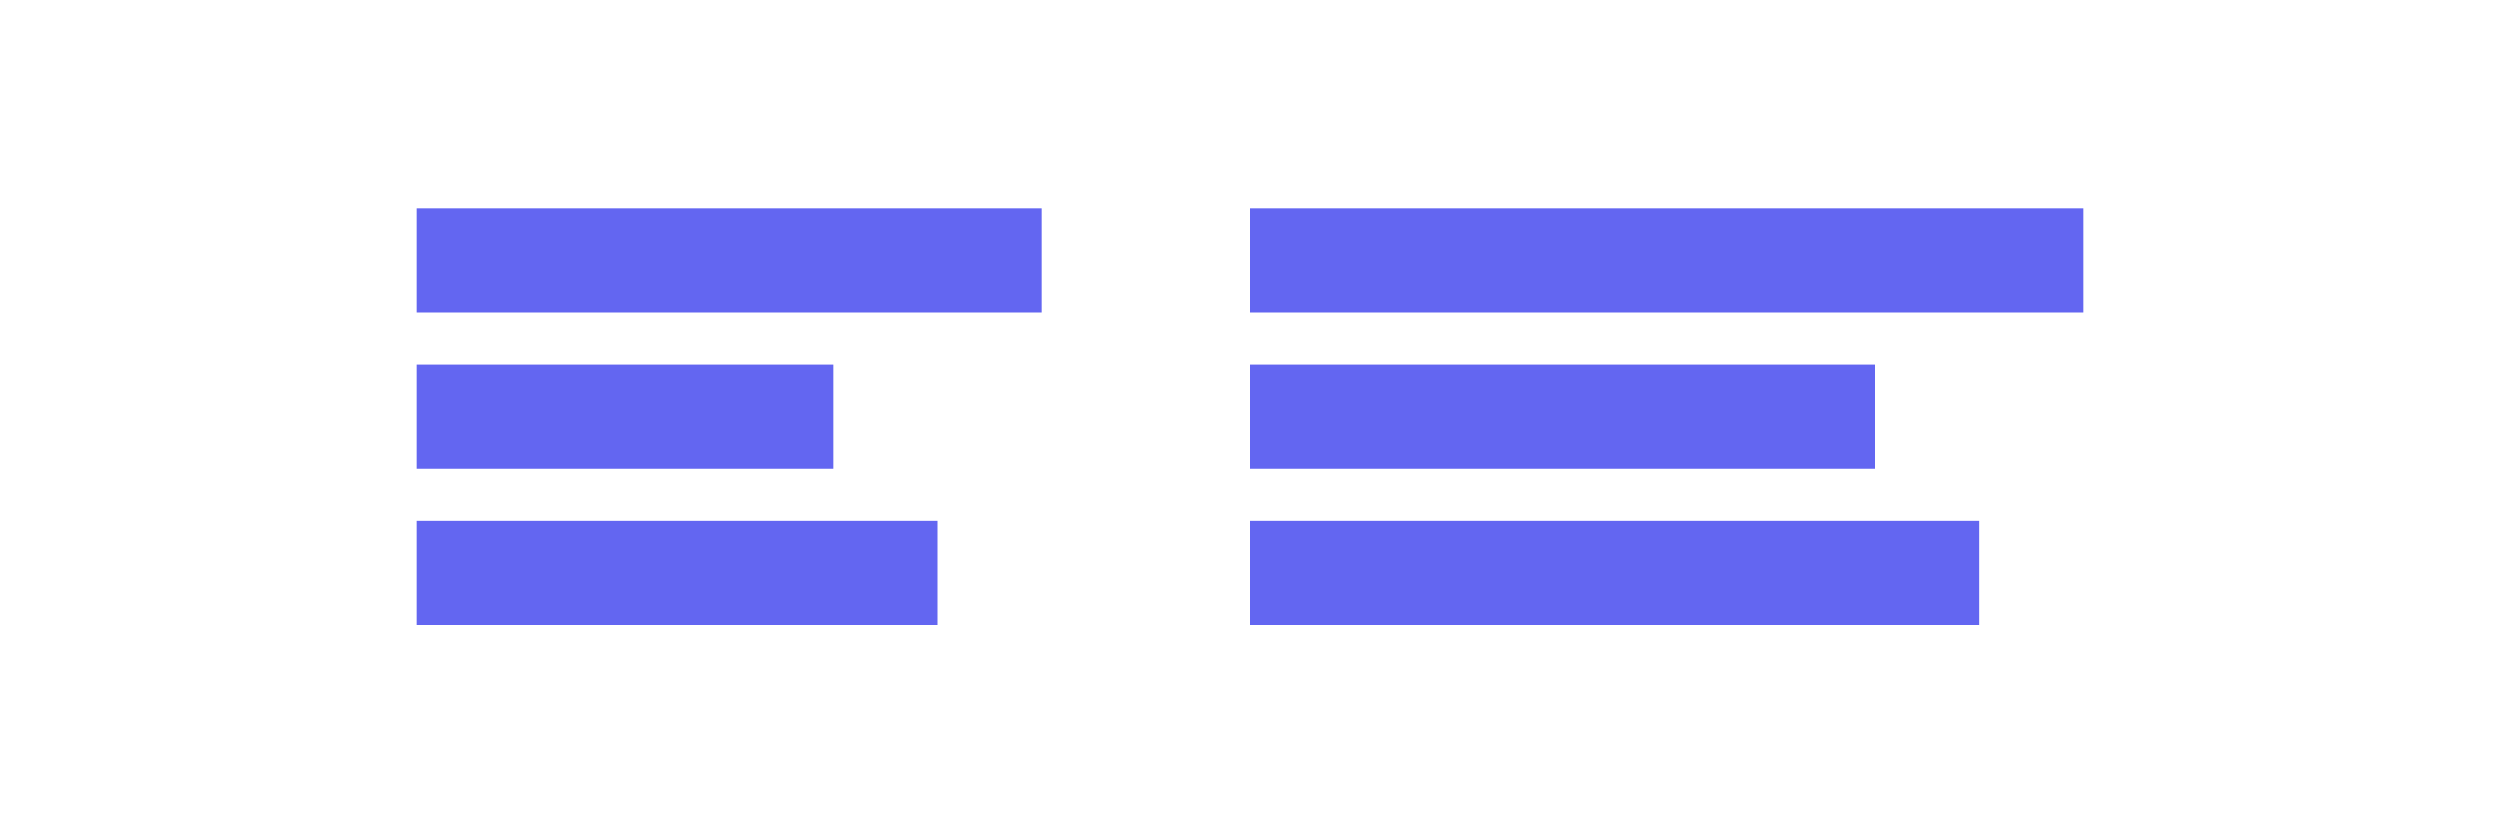 <svg xmlns="http://www.w3.org/2000/svg" width="120" height="40" viewBox="0 0 120 40">
  <path fill="#6366F1" d="M20 10h30v5H20z"/>
  <path fill="#6366F1" d="M20 17.5h20v5H20z"/>
  <path fill="#6366F1" d="M20 25h25v5H20z"/>
  <path fill="#6366F1" d="M60 10h40v5H60z"/>
  <path fill="#6366F1" d="M60 17.5h30v5H60z"/>
  <path fill="#6366F1" d="M60 25h35v5H60z"/>
</svg>
